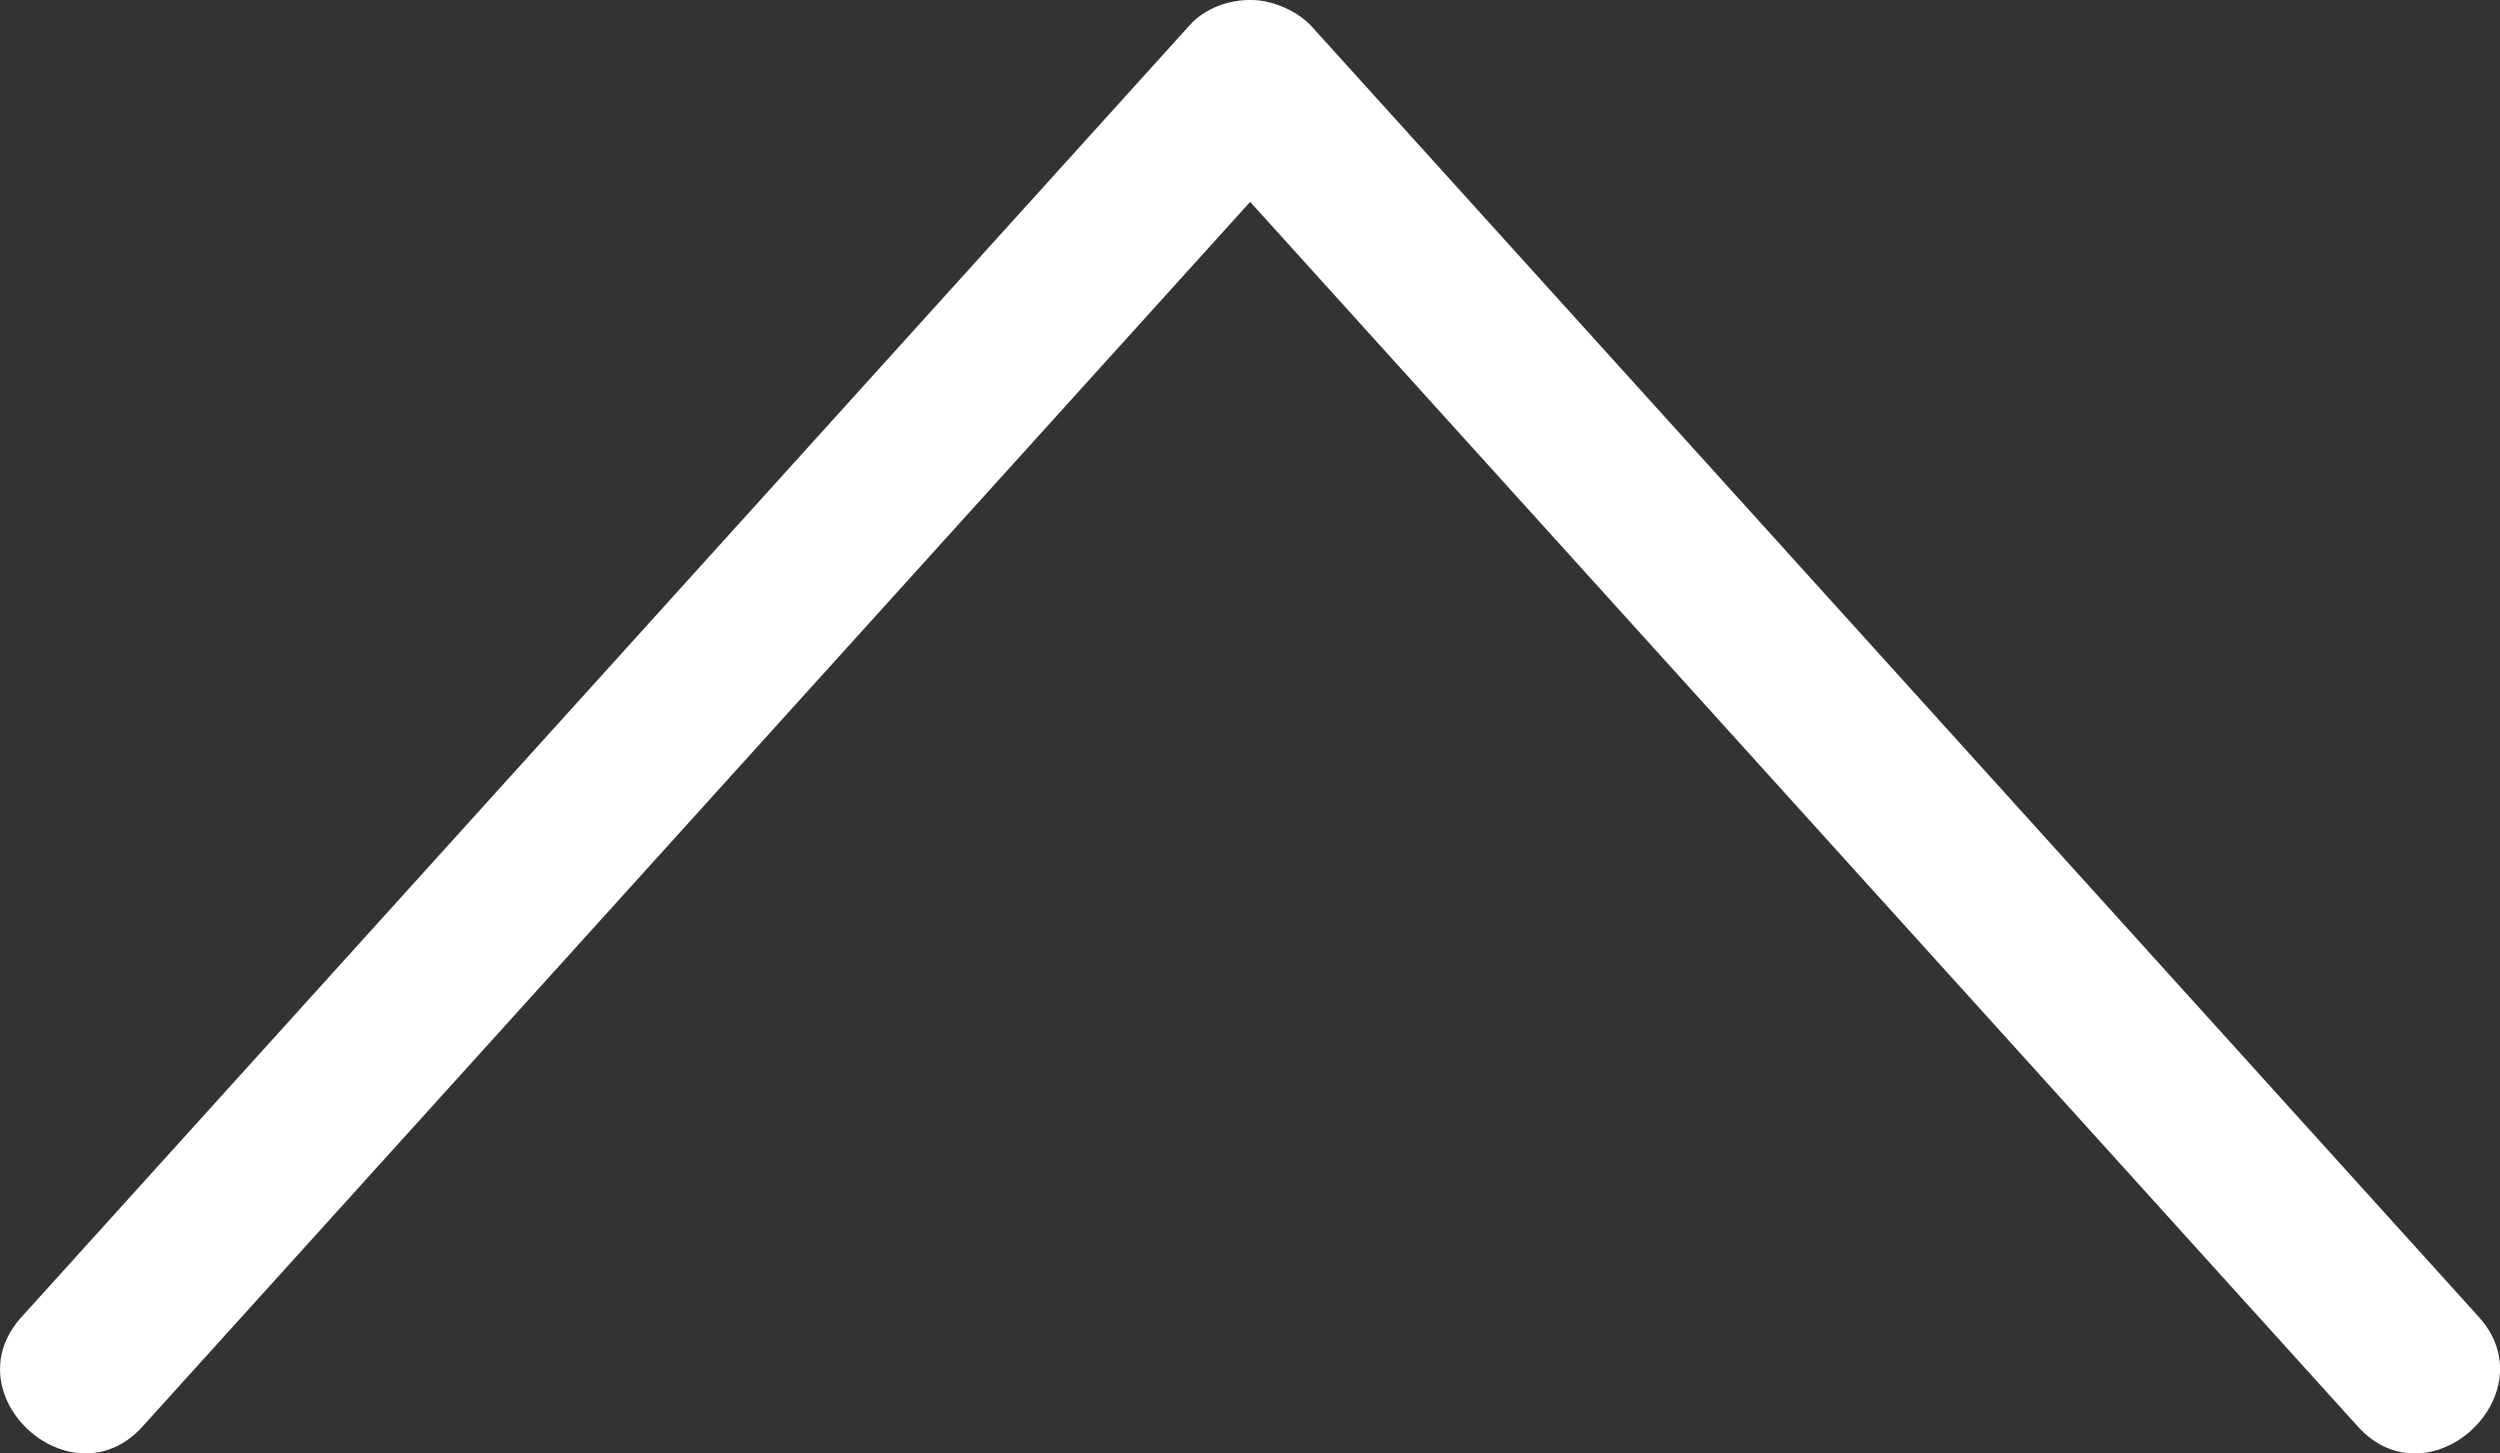 <?xml version="1.0" encoding="utf-8"?>
<!-- Generator: Adobe Illustrator 15.0.2, SVG Export Plug-In . SVG Version: 6.00 Build 0)  -->
<!DOCTYPE svg PUBLIC "-//W3C//DTD SVG 1.1//EN" "http://www.w3.org/Graphics/SVG/1.1/DTD/svg11.dtd">
<svg version="1.1" id="Слой_2" xmlns="http://www.w3.org/2000/svg" xmlns:xlink="http://www.w3.org/1999/xlink" x="0px" y="0px"
	 width="38.305px" height="22.269px" viewBox="-8.017 8.018 38.305 22.269" enable-background="new -8.017 8.018 38.305 22.269"
	 xml:space="preserve">
<rect x="-8.017" y="8.018" width="38.305" height="22.269" fill="#333333" stroke="none"/>
<path fill="#FFFFFF" d="M11.371,8.04c-0.403-0.08-0.887,0.055-1.162,0.367L-7.687,28.197c-1.086,1.198,0.77,2.876,1.854,1.678
	l16.971-18.764l16.971,18.763c1.092,1.207,2.929-0.491,1.854-1.678L12.065,8.406C11.885,8.22,11.624,8.092,11.371,8.04
	C11.292,8.025,11.449,8.057,11.371,8.04z"/>
</svg>
